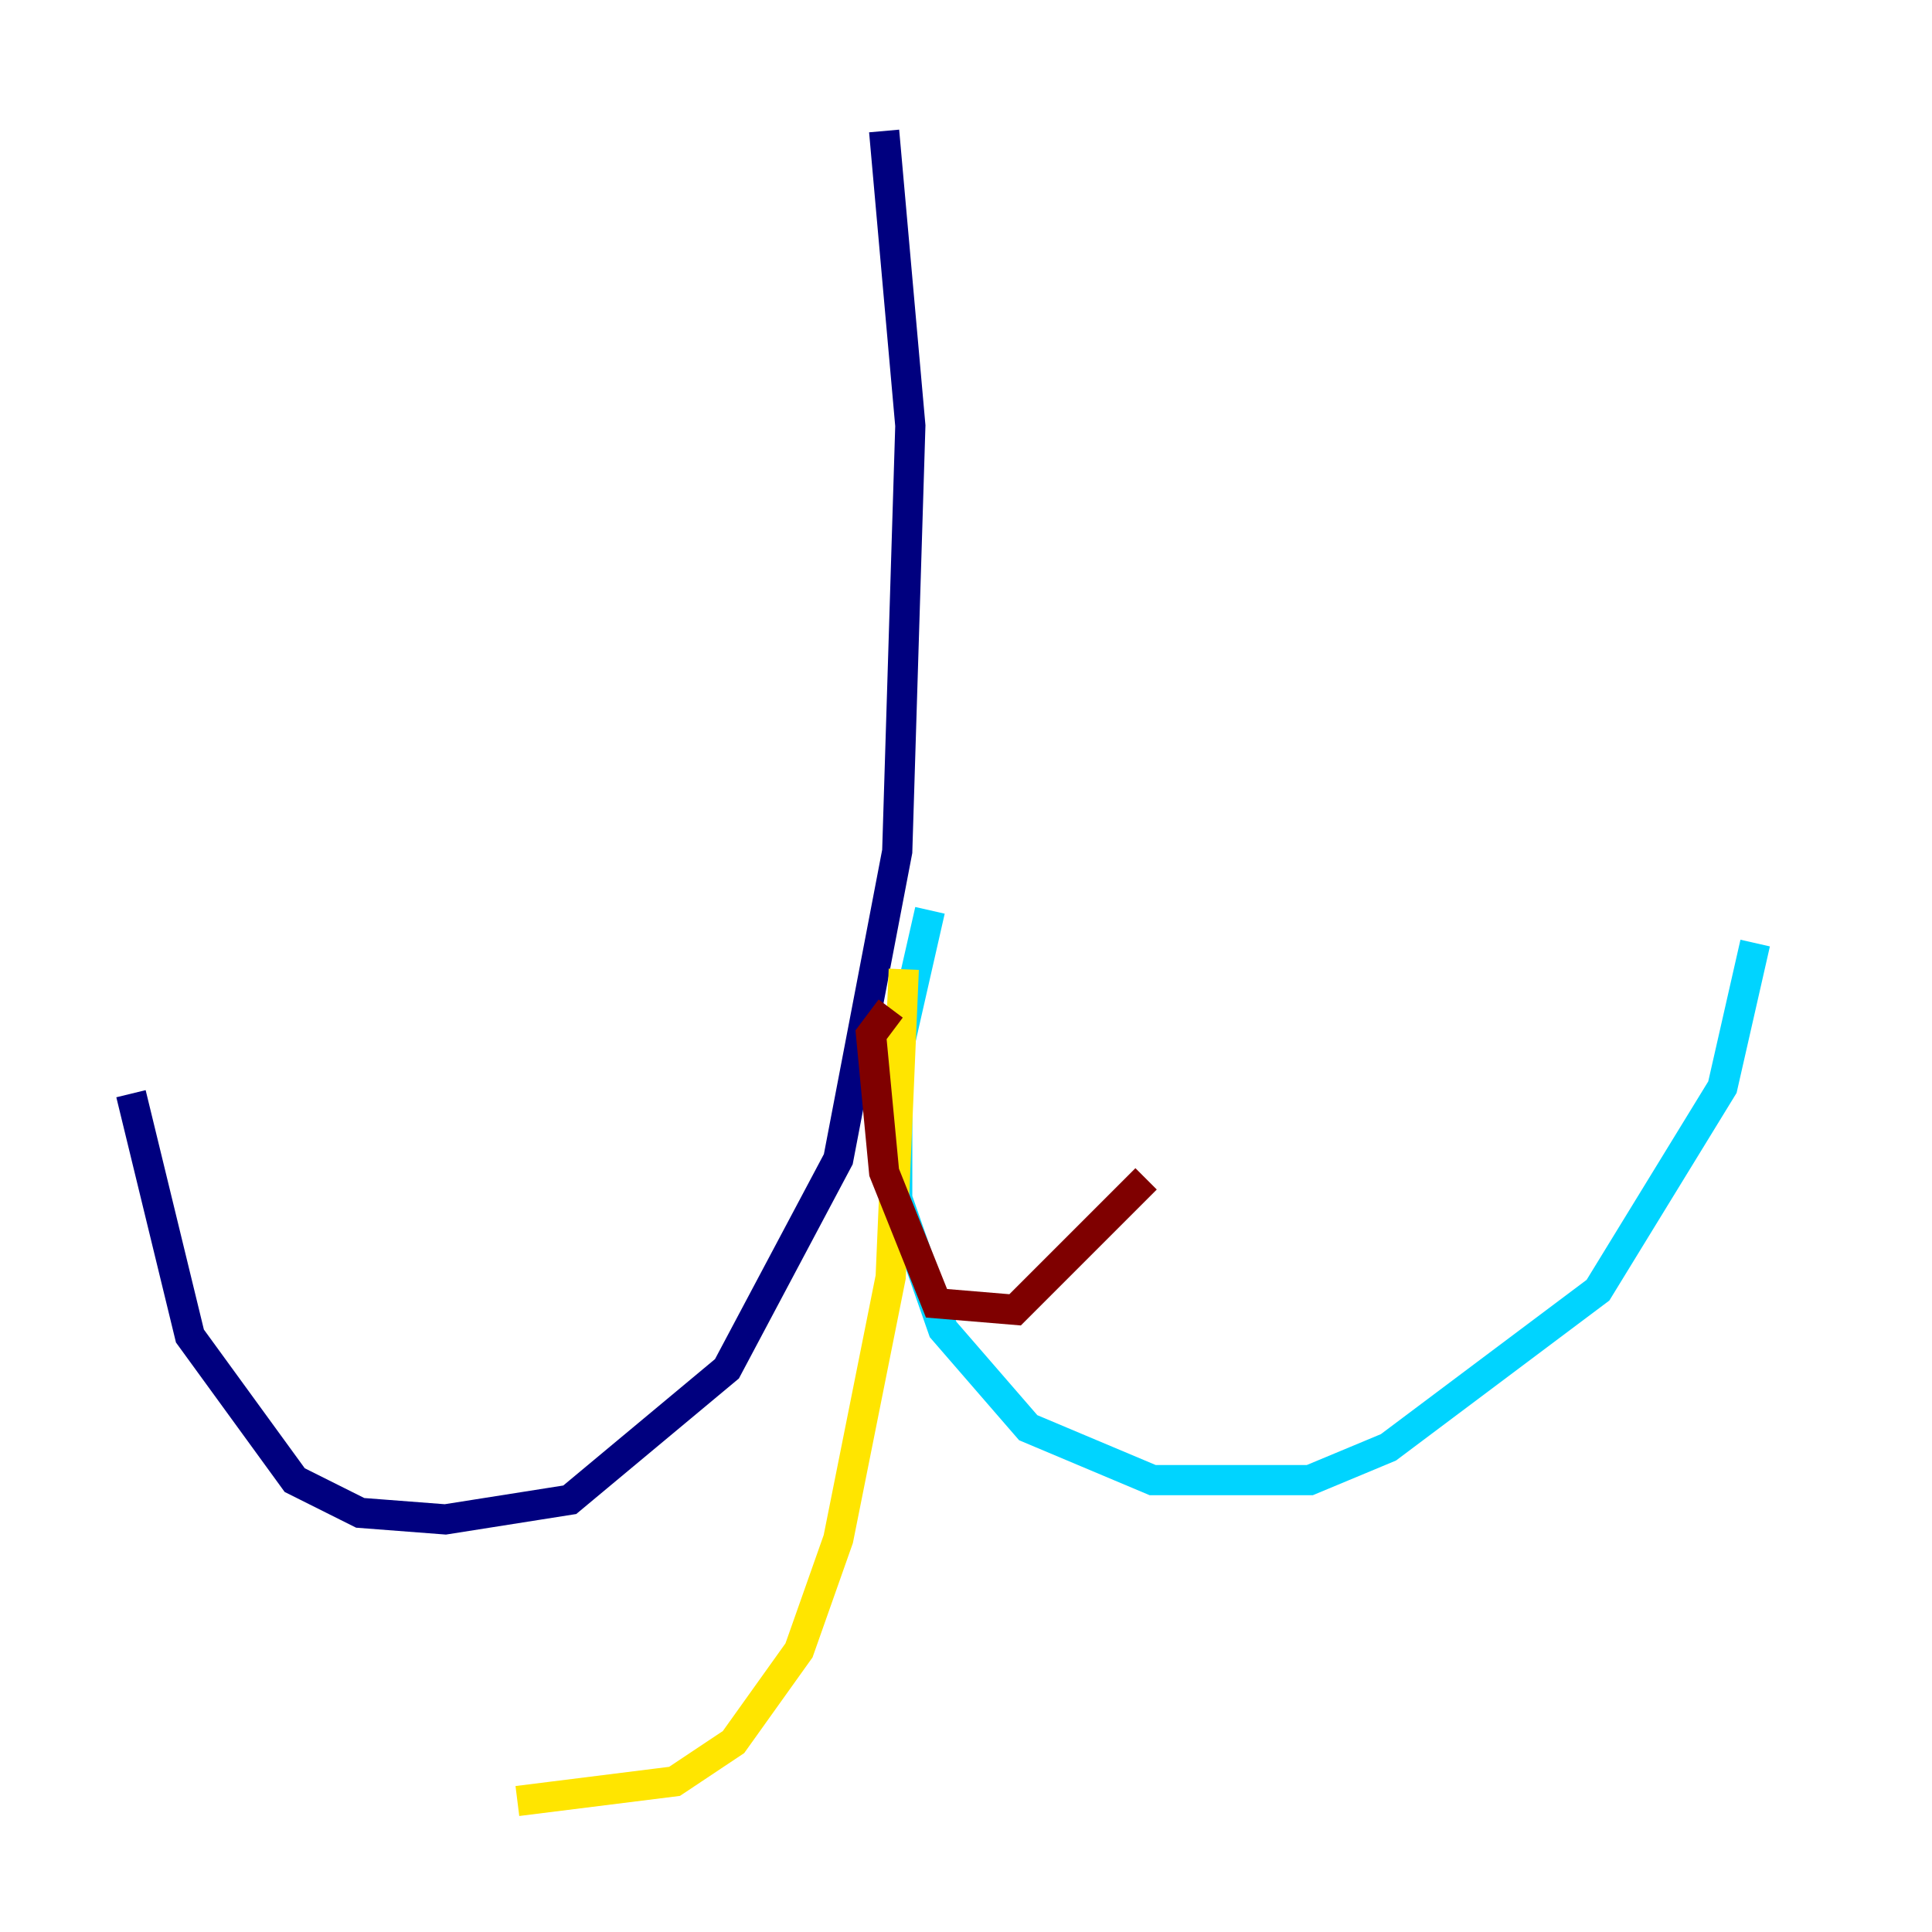<?xml version="1.0" encoding="utf-8" ?>
<svg baseProfile="tiny" height="128" version="1.2" viewBox="0,0,128,128" width="128" xmlns="http://www.w3.org/2000/svg" xmlns:ev="http://www.w3.org/2001/xml-events" xmlns:xlink="http://www.w3.org/1999/xlink"><defs /><polyline fill="none" points="58.576,8.678 60.312,28.203 59.444,56.407 55.539,76.8 48.163,90.685 37.749,99.363 29.505,100.664 23.864,100.231 19.525,98.061 12.583,88.515 8.678,72.461" stroke="#00007f" stroke-width="2" /><polyline fill="none" points="61.614,60.312 59.444,69.858 59.444,79.403 62.481,88.081 68.122,94.59 76.366,98.061 81.139,98.061 86.78,98.061 91.986,95.891 105.871,85.478 114.115,72.027 116.285,62.481" stroke="#00d4ff" stroke-width="2" /><polyline fill="none" points="59.878,64.217 59.01,84.61 55.539,101.966 52.936,109.342 48.597,115.417 44.691,118.02 34.278,119.322" stroke="#ffe500" stroke-width="2" /><polyline fill="none" points="59.01,66.82 57.709,68.556 58.576,77.668 62.047,86.346 67.254,86.78 75.932,78.102" stroke="#7f0000" stroke-width="2" /></svg>